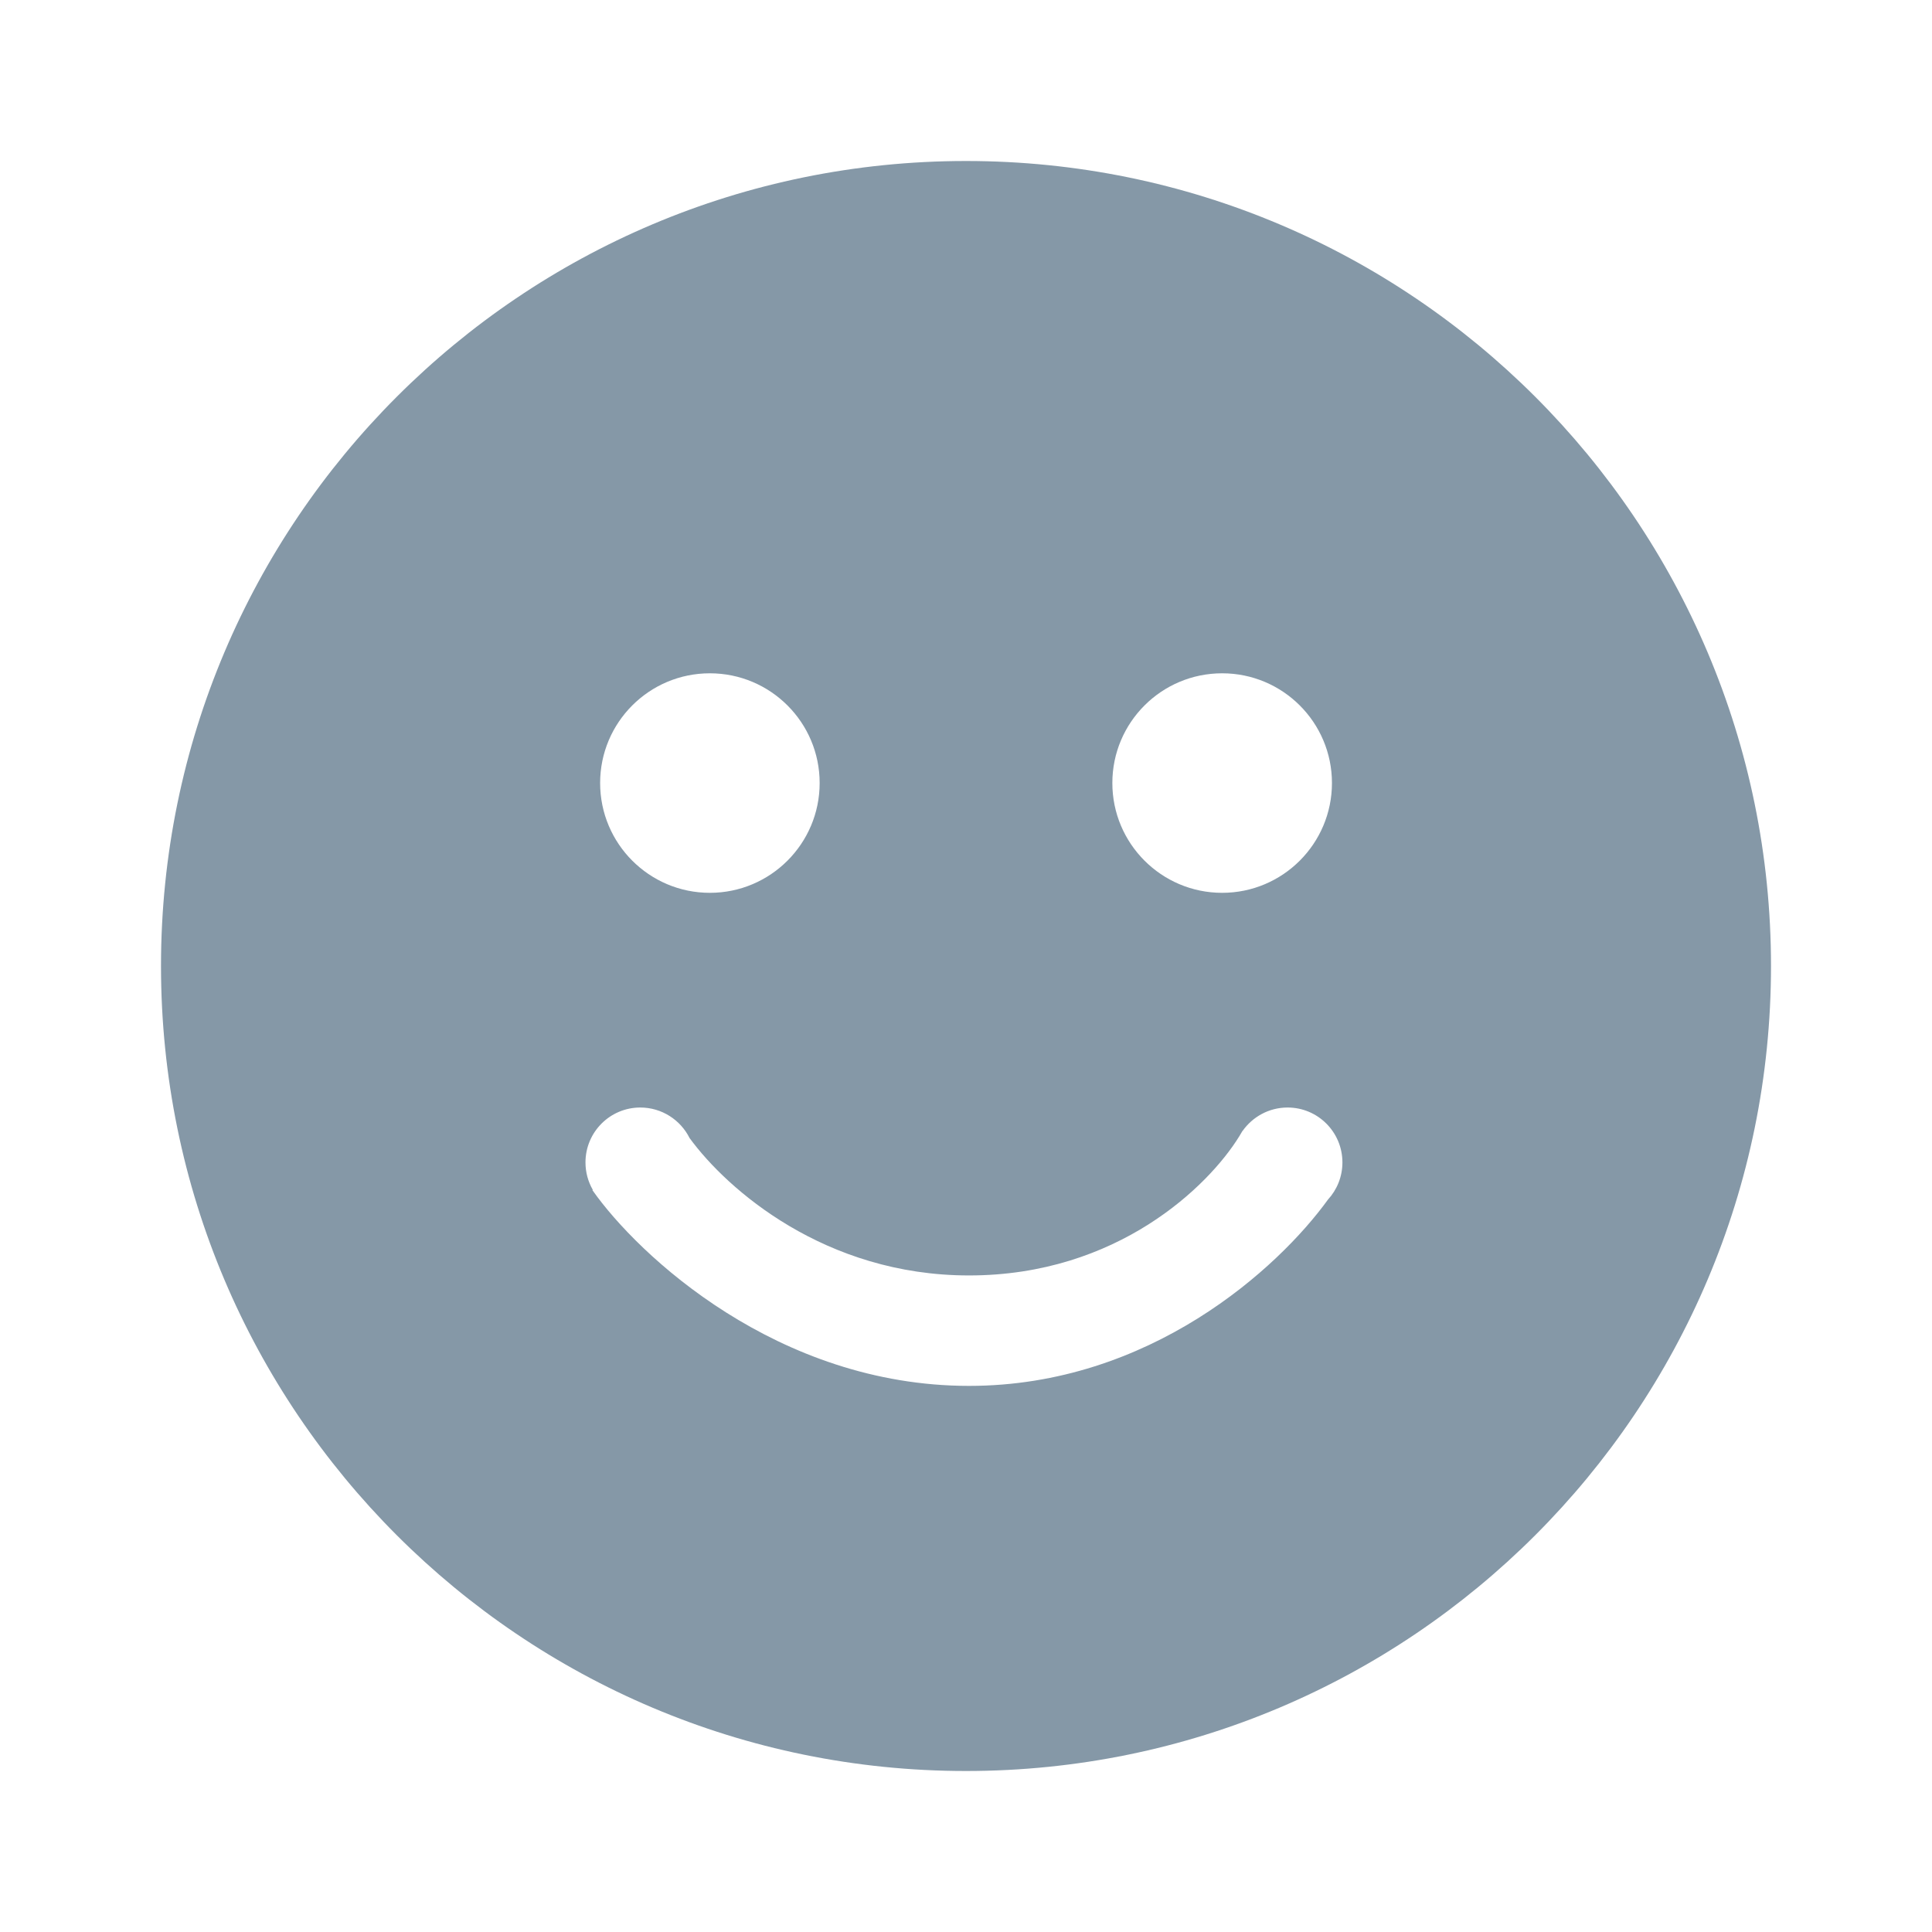 <svg width="24" height="24" viewBox="0 0 24 24" fill="none" xmlns="http://www.w3.org/2000/svg">
<path fill-rule="evenodd" clip-rule="evenodd" d="M22 12C22 17.523 17.523 22 12 22C6.477 22 2 17.523 2 12C2 6.477 6.477 2 12 2C17.523 2 22 6.477 22 12ZM8.818 11.091C9.571 11.091 10.182 10.48 10.182 9.727C10.182 8.974 9.571 8.364 8.818 8.364C8.065 8.364 7.455 8.974 7.455 9.727C7.455 10.48 8.065 11.091 8.818 11.091ZM15.182 11.091C15.935 11.091 16.546 10.48 16.546 9.727C16.546 8.974 15.935 8.364 15.182 8.364C14.429 8.364 13.818 8.974 13.818 9.727C13.818 10.48 14.429 11.091 15.182 11.091ZM7.364 14.781C7.306 14.68 7.273 14.564 7.273 14.44C7.273 14.063 7.578 13.758 7.954 13.758C8.222 13.758 8.454 13.913 8.566 14.137C9.031 14.774 10.246 15.844 12.038 15.844C13.882 15.844 15.016 14.731 15.395 14.115C15.404 14.099 15.413 14.083 15.423 14.068L15.434 14.049L15.435 14.05C15.559 13.874 15.763 13.758 15.995 13.758C16.371 13.758 16.676 14.063 16.676 14.44C16.676 14.618 16.608 14.78 16.497 14.901C15.881 15.754 14.283 17.216 12.038 17.216C9.661 17.216 7.928 15.595 7.359 14.784L7.364 14.781Z" fill="#8598A7"/>
</svg>
